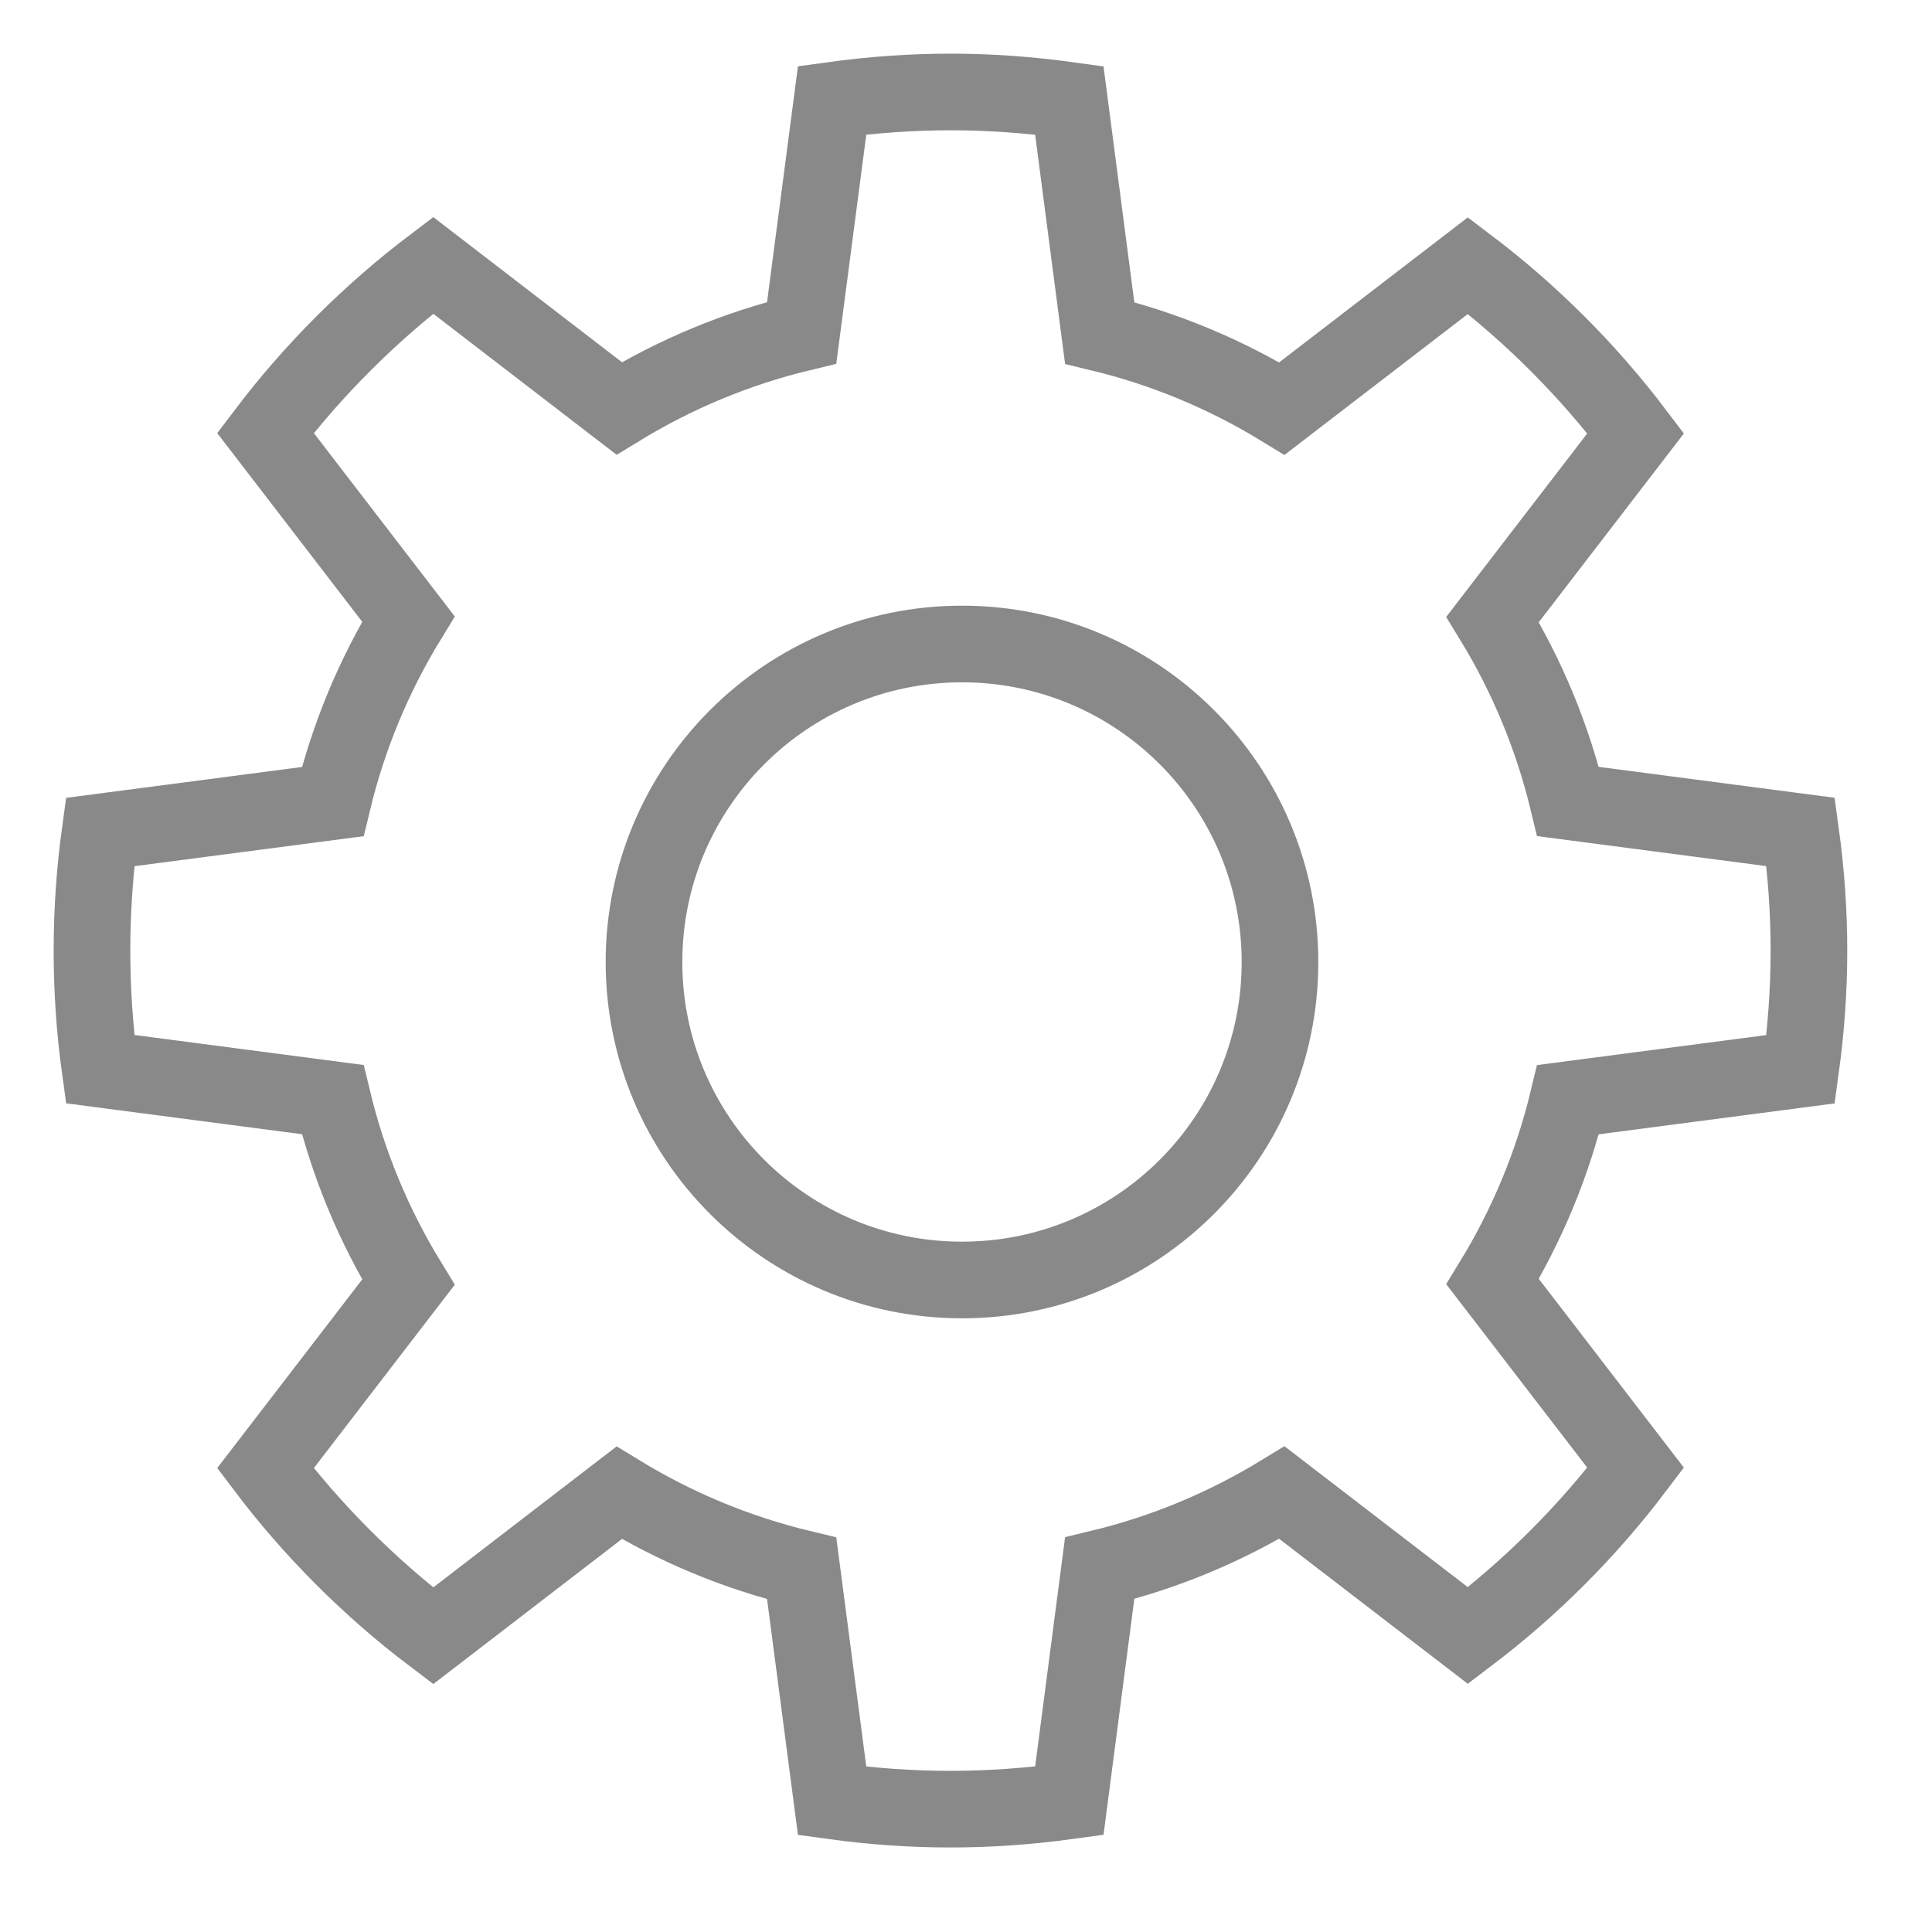 <svg width="21" height="21" viewBox="0 0 21 21" fill="none" xmlns="http://www.w3.org/2000/svg">
<path fill-rule="evenodd" clip-rule="evenodd" d="M10.457 13.913C12.366 13.913 13.913 12.366 13.913 10.457C13.913 8.548 12.366 7 10.457 7C8.548 7 7 8.548 7 10.457C7 12.366 8.548 13.913 10.457 13.913Z" stroke="#898989" stroke-width="0.833"/>
<path fill-rule="evenodd" clip-rule="evenodd" d="M17.044 11.953L19.572 11.622C19.69 10.764 19.695 9.934 19.572 9.043L17.044 8.712C16.873 8.003 16.594 7.338 16.224 6.733L17.779 4.71C17.258 4.022 16.644 3.408 15.956 2.887L13.934 4.441C13.328 4.07 12.663 3.79 11.953 3.619L11.623 1.091C10.744 0.969 9.916 0.97 9.045 1.09L8.714 3.617C8.003 3.788 7.337 4.068 6.73 4.439L4.708 2.884C4.047 3.384 3.417 4.003 2.885 4.706L4.439 6.728C4.067 7.335 3.787 8.002 3.616 8.713L1.088 9.044C0.975 9.864 0.966 10.74 1.088 11.621L3.616 11.952C3.787 12.663 4.067 13.33 4.439 13.937L2.885 15.959C3.384 16.619 4.004 17.249 4.708 17.781L6.73 16.226C7.337 16.597 8.003 16.877 8.714 17.048L9.045 19.575C9.915 19.695 10.744 19.695 11.623 19.574L11.953 17.046C12.663 16.875 13.328 16.595 13.934 16.224L15.956 17.778C16.644 17.257 17.258 16.643 17.779 15.954L16.224 13.931C16.594 13.326 16.873 12.662 17.044 11.953V11.953Z" stroke="#898989" stroke-width="0.833"/>
</svg>
